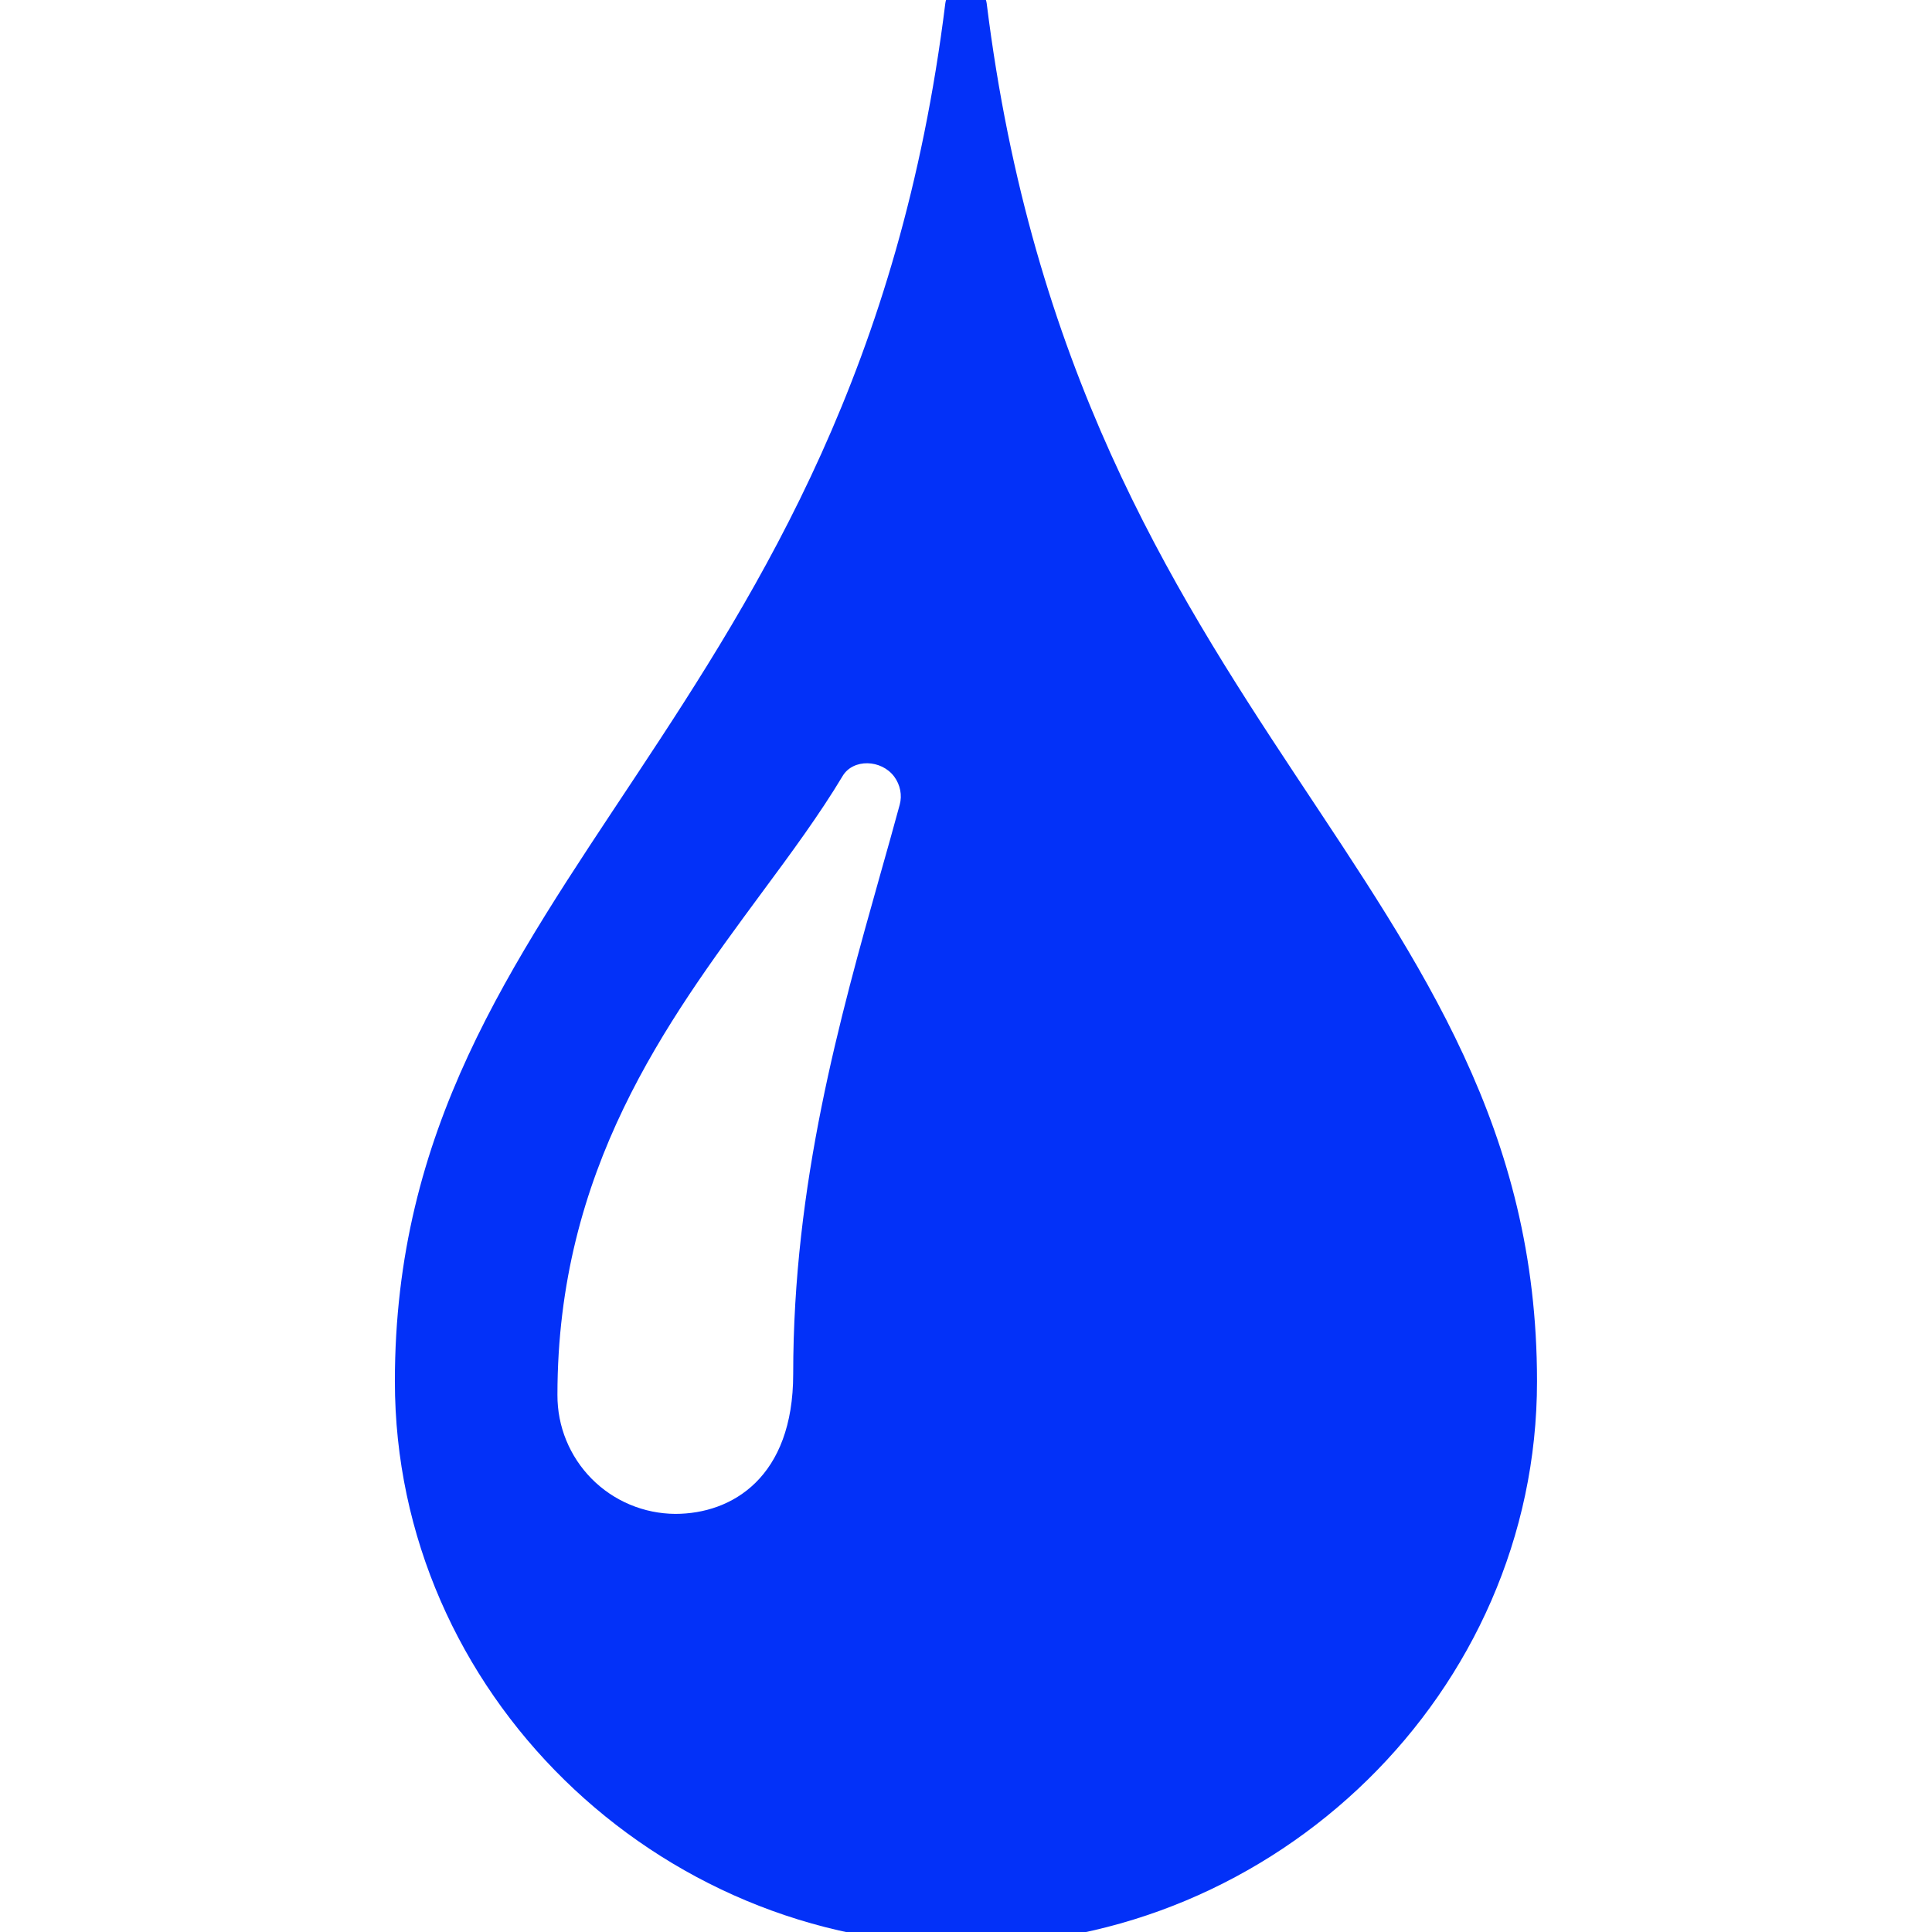 <svg width="36" height="36" viewBox="0 0 36 36" fill="none" xmlns="http://www.w3.org/2000/svg">
<g clip-path="url(#clip0_1927_202)">
<path d="M18.386 0.066C18.334 -0.343 17.664 -0.343 17.614 0.066C15.937 13.569 7.358 16.353 7.358 25.739C7.358 31.539 12.23 36.24 18 36.24C23.768 36.24 28.64 31.538 28.64 25.739C28.64 16.353 20.064 13.569 18.386 0.066ZM16.765 14.994C16.653 15.41 16.531 15.838 16.406 16.282C15.644 18.988 14.78 22.056 14.78 25.604C14.78 27.527 13.643 28.209 12.583 28.209C12.293 28.207 12.007 28.149 11.74 28.037C11.473 27.925 11.23 27.762 11.026 27.556C10.822 27.35 10.661 27.106 10.551 26.838C10.441 26.57 10.386 26.283 10.387 25.993C10.387 21.8 12.405 19.06 14.187 16.645C14.747 15.889 15.274 15.173 15.701 14.46C15.897 14.133 16.423 14.149 16.663 14.472C16.775 14.624 16.813 14.818 16.765 14.994Z" fill="#0331F8"/>
</g>
<defs>
<clipPath id="clip0_1927_202">
<rect width="36" height="36" fill="white"/>
</clipPath>
</defs>
</svg>

